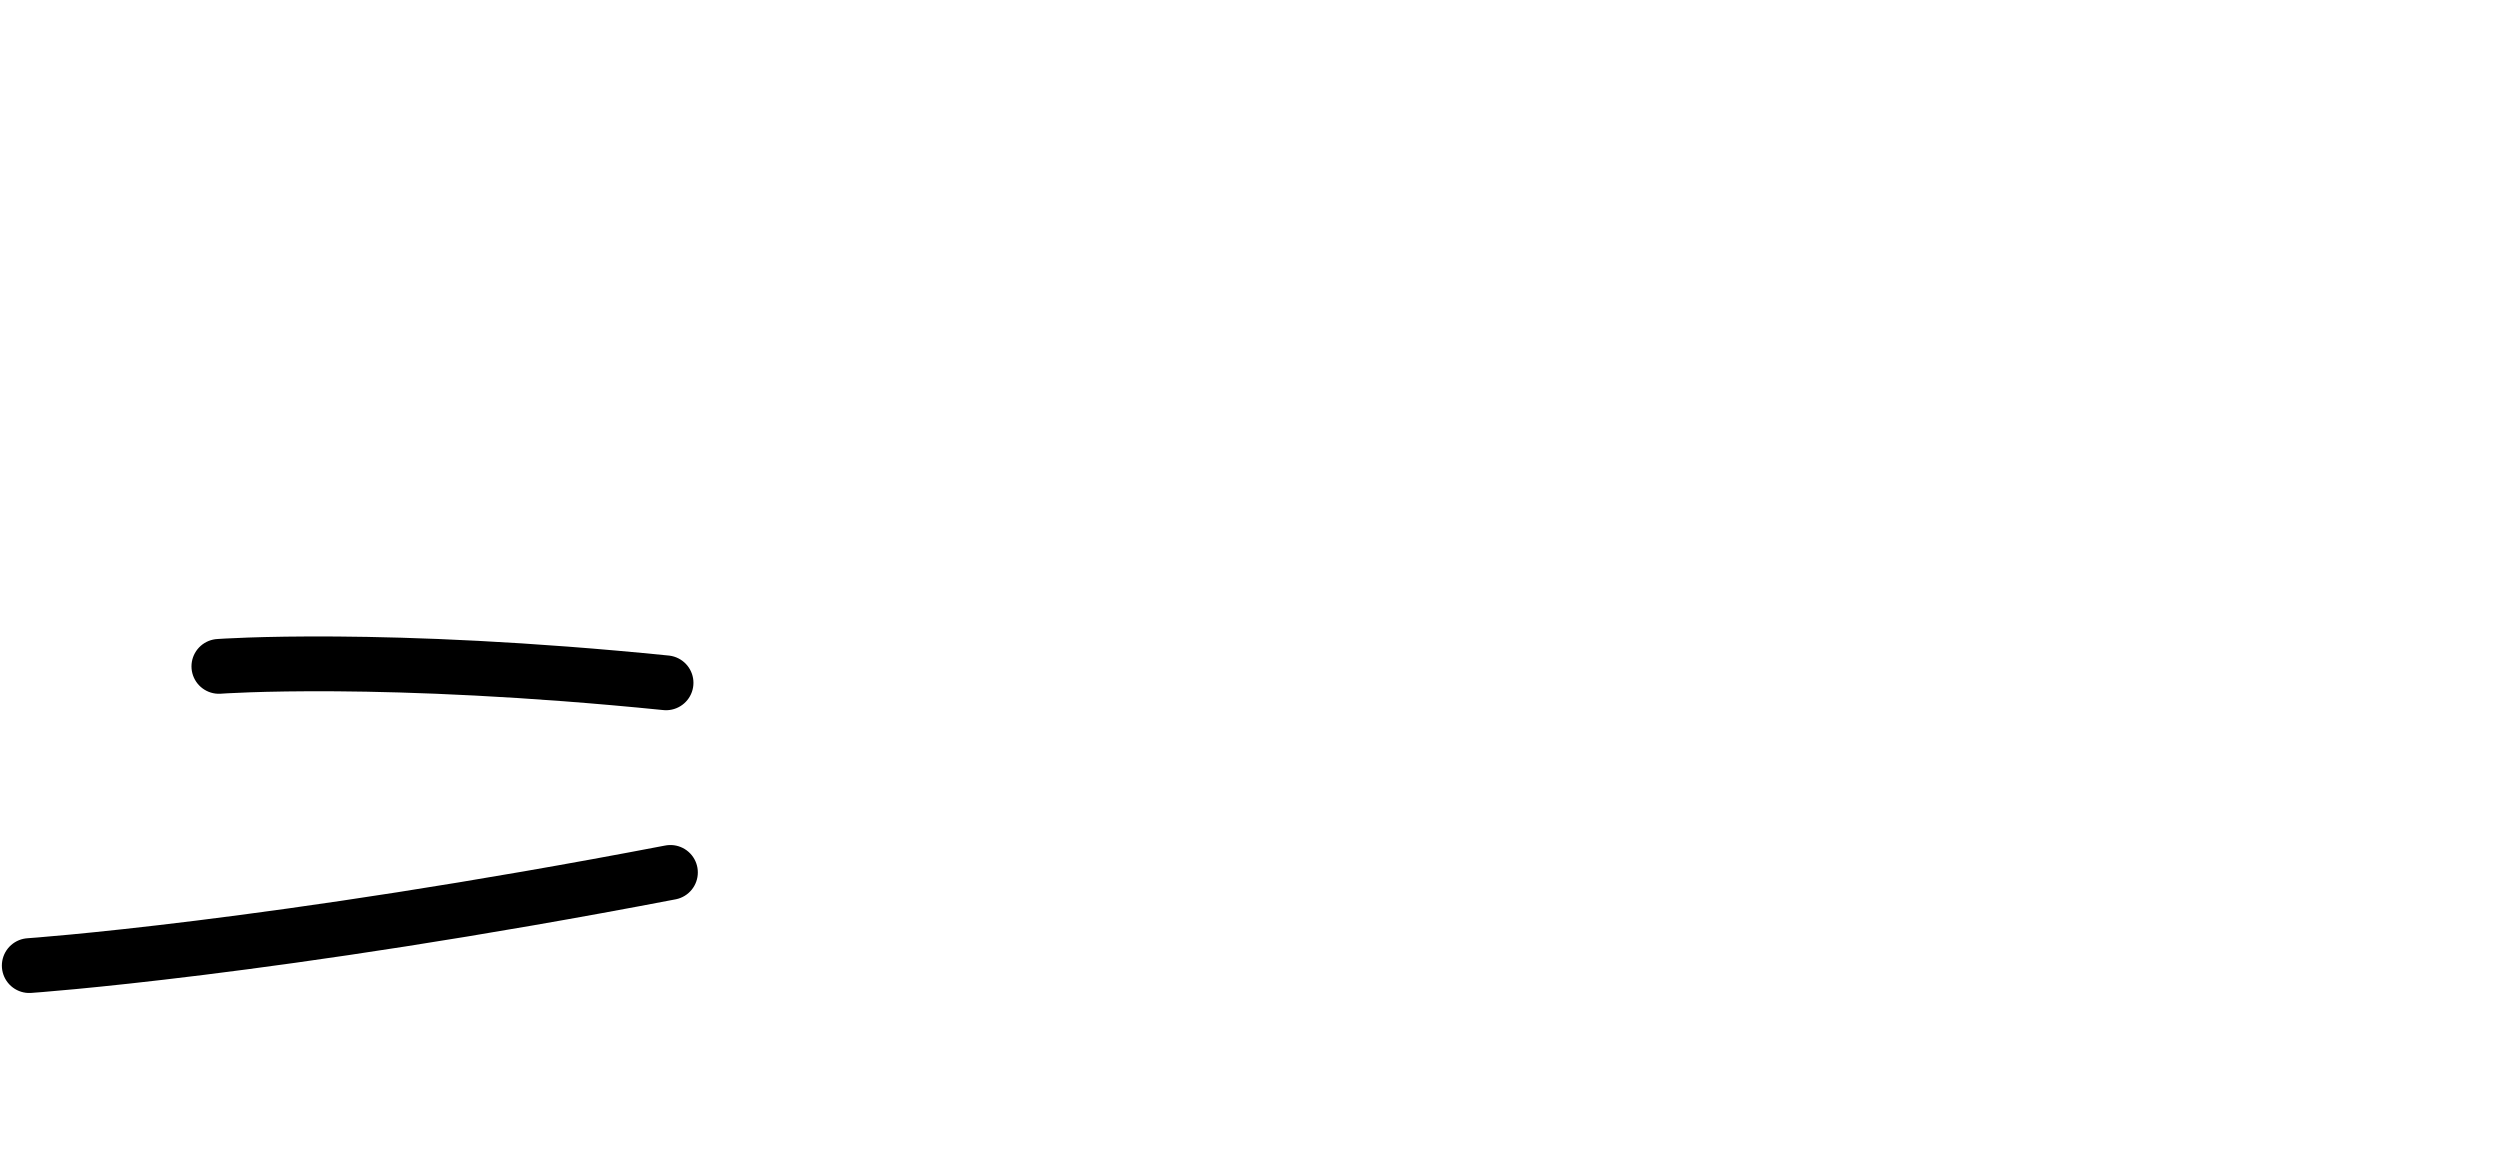 <?xml version="1.0" encoding="utf-8"?>
<!-- Generator: Adobe Illustrator 23.0.6, SVG Export Plug-In . SVG Version: 6.00 Build 0)  -->
<svg version="1.1" id="Layer_1" xmlns="http://www.w3.org/2000/svg" xmlns:xlink="http://www.w3.org/1999/xlink" x="0px" y="0px"
	 viewBox="0 0 228.1 105.3" style="enable-background:new 0 0 228.1 105.3;" xml:space="preserve">
<style type="text/css">
	.st0{fill:none;stroke:#000000;stroke-width:5;stroke-linecap:round;}
</style>
<g id="Group_125" transform="translate(2.67 3.1)">
	<path id="Path_317" class="st0" d="M58.5,76.5C22,83.5,0,85,0,85"/>
	<path id="Path_318" class="st0" d="M58.1,59.2c-25.8-2.6-40.8-1.5-40.8-1.5"/>
</g>
</svg>
